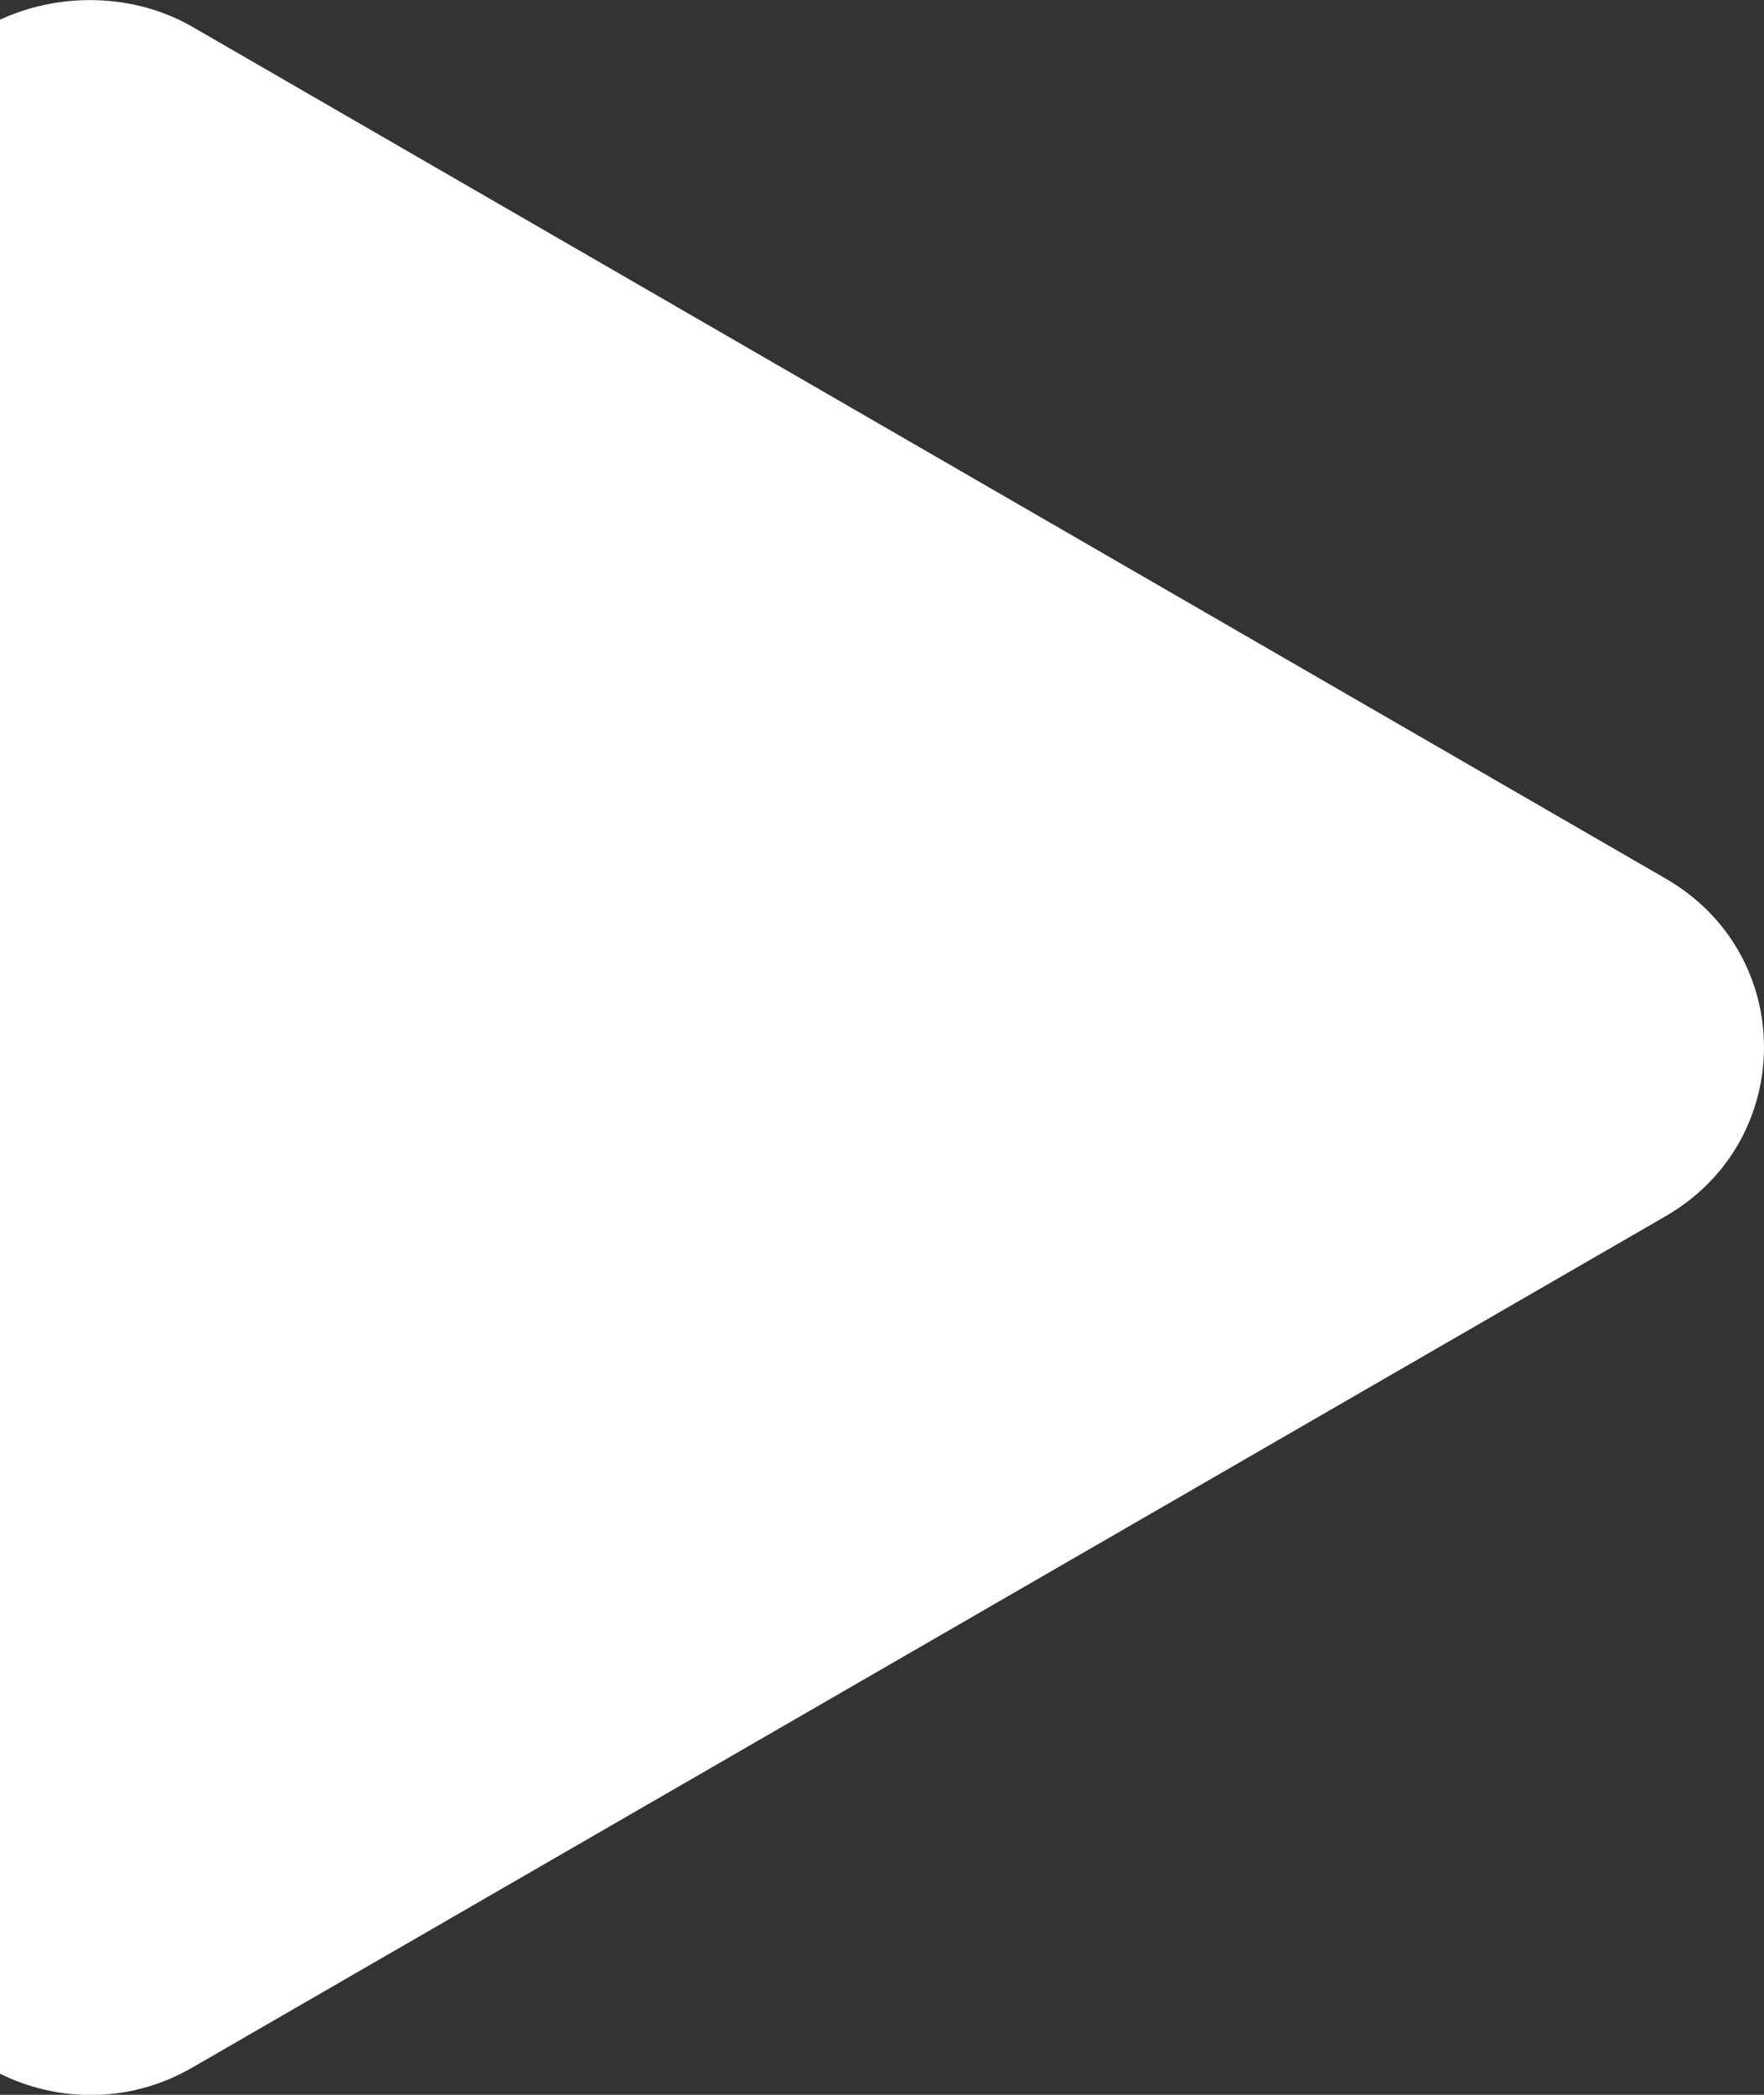 <svg width="32" height="38" viewBox="0 0 32 38" fill="none" xmlns="http://www.w3.org/2000/svg">
<rect x="0" y="0" width="32" height="38" fill="#333333" stroke="none"/>
<path d="M30.21 15.934L3.495 0.489C1.324 -0.765 -2 0.452 -2 3.555V34.437C-2 37.22 1.089 38.898 3.495 37.502L30.21 22.065C32.593 20.692 32.6 17.307 30.21 15.934Z" fill="#FFFFFF"/>
</svg>
